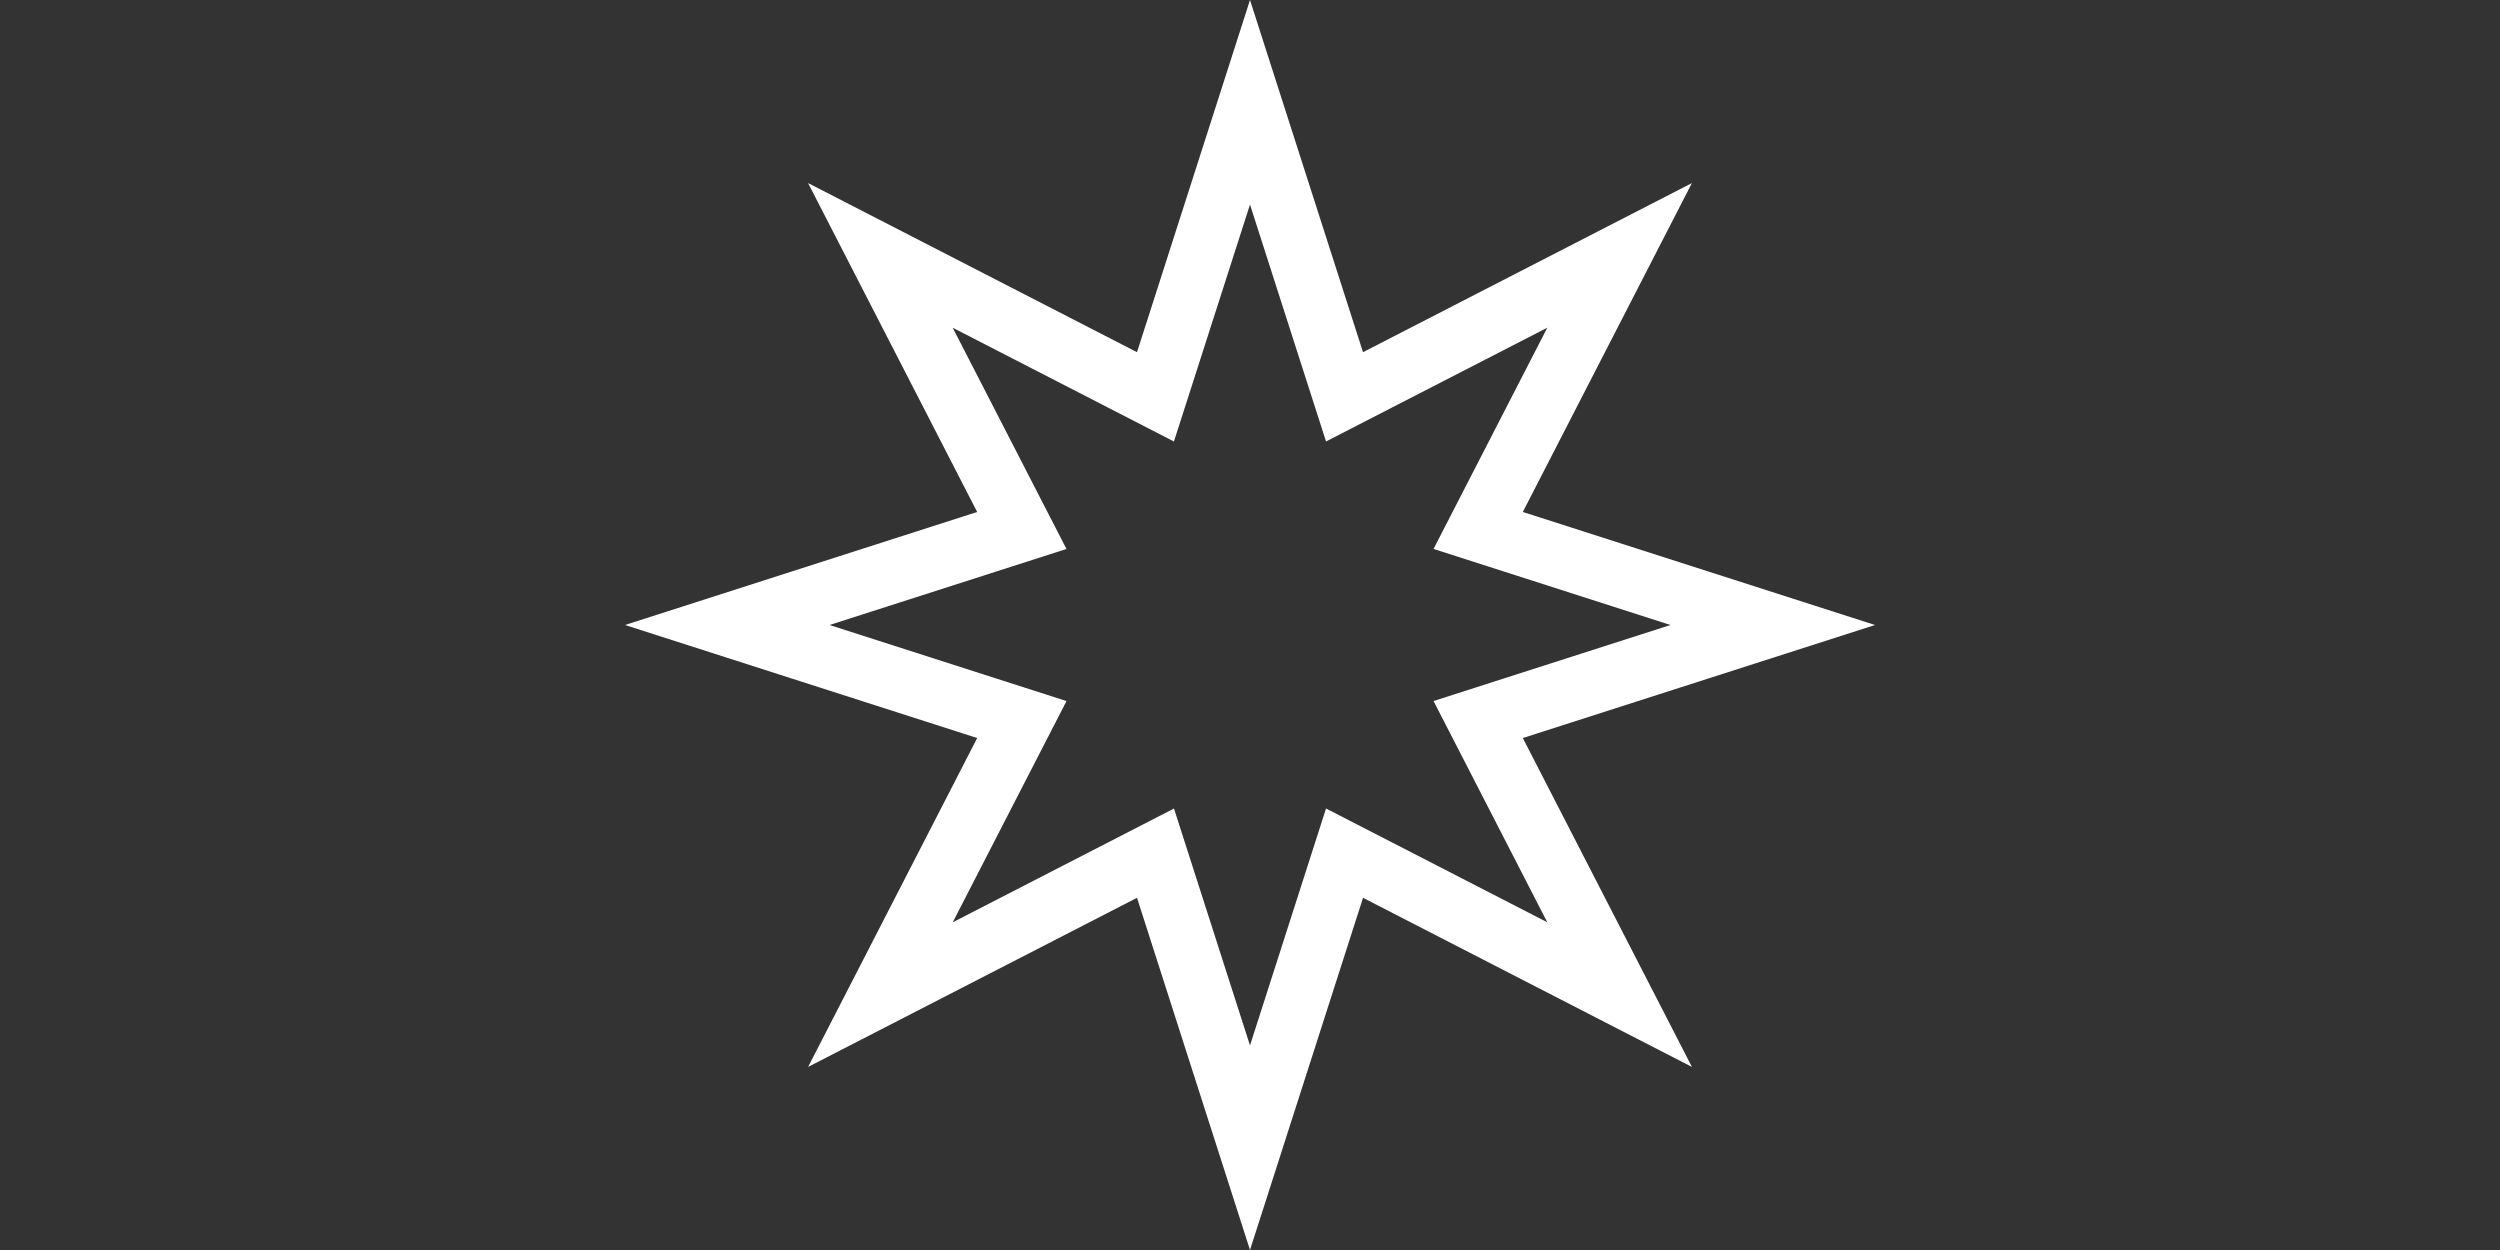 <?xml version="1.0" encoding="utf-8"?>
<!-- Generator: Adobe Illustrator 16.2.0, SVG Export Plug-In . SVG Version: 6.00 Build 0)  -->
<!DOCTYPE svg PUBLIC "-//W3C//DTD SVG 1.0//EN" "http://www.w3.org/TR/2001/REC-SVG-20010904/DTD/svg10.dtd">
<svg version="1.0" id="shape_x5F_80x40" xmlns="http://www.w3.org/2000/svg" xmlns:xlink="http://www.w3.org/1999/xlink" x="0px"
	 y="0px" width="80px" height="40px" viewBox="0 0 80 40" enable-background="new 0 0 80 40" xml:space="preserve">
<rect x="0" y="0" width="80" height="40" fill="#333333" stroke="none"/>
<g id="star8_3_">
	<path fill="#FFFFFF" d="M40,6.546l1.712,5.335l0.721,2.246l2.098-1.079l4.983-2.562l-2.562,4.982l-1.079,2.098l2.246,0.721
		L53.455,20l-5.336,1.712l-2.246,0.721l1.079,2.098l2.561,4.982l-4.981-2.562l-2.099-1.079l-0.721,2.246L40,33.454l-1.712-5.335
		l-0.721-2.246l-2.098,1.079l-4.982,2.562l2.562-4.982l1.079-2.098l-2.246-0.721L26.545,20l5.336-1.712l2.246-0.721l-1.079-2.098
		l-2.562-4.982l4.982,2.562l2.098,1.079l0.721-2.247L40,6.546 M40,0l-3.616,11.27L25.858,5.858l5.411,10.525L20,20l11.27,3.617
		l-5.411,10.525l10.525-5.412L40,40l3.617-11.27l10.525,5.412L48.73,23.617L60,20l-11.27-3.617l5.411-10.525L43.616,11.27L40,0L40,0
		z"/>
</g>
</svg>
